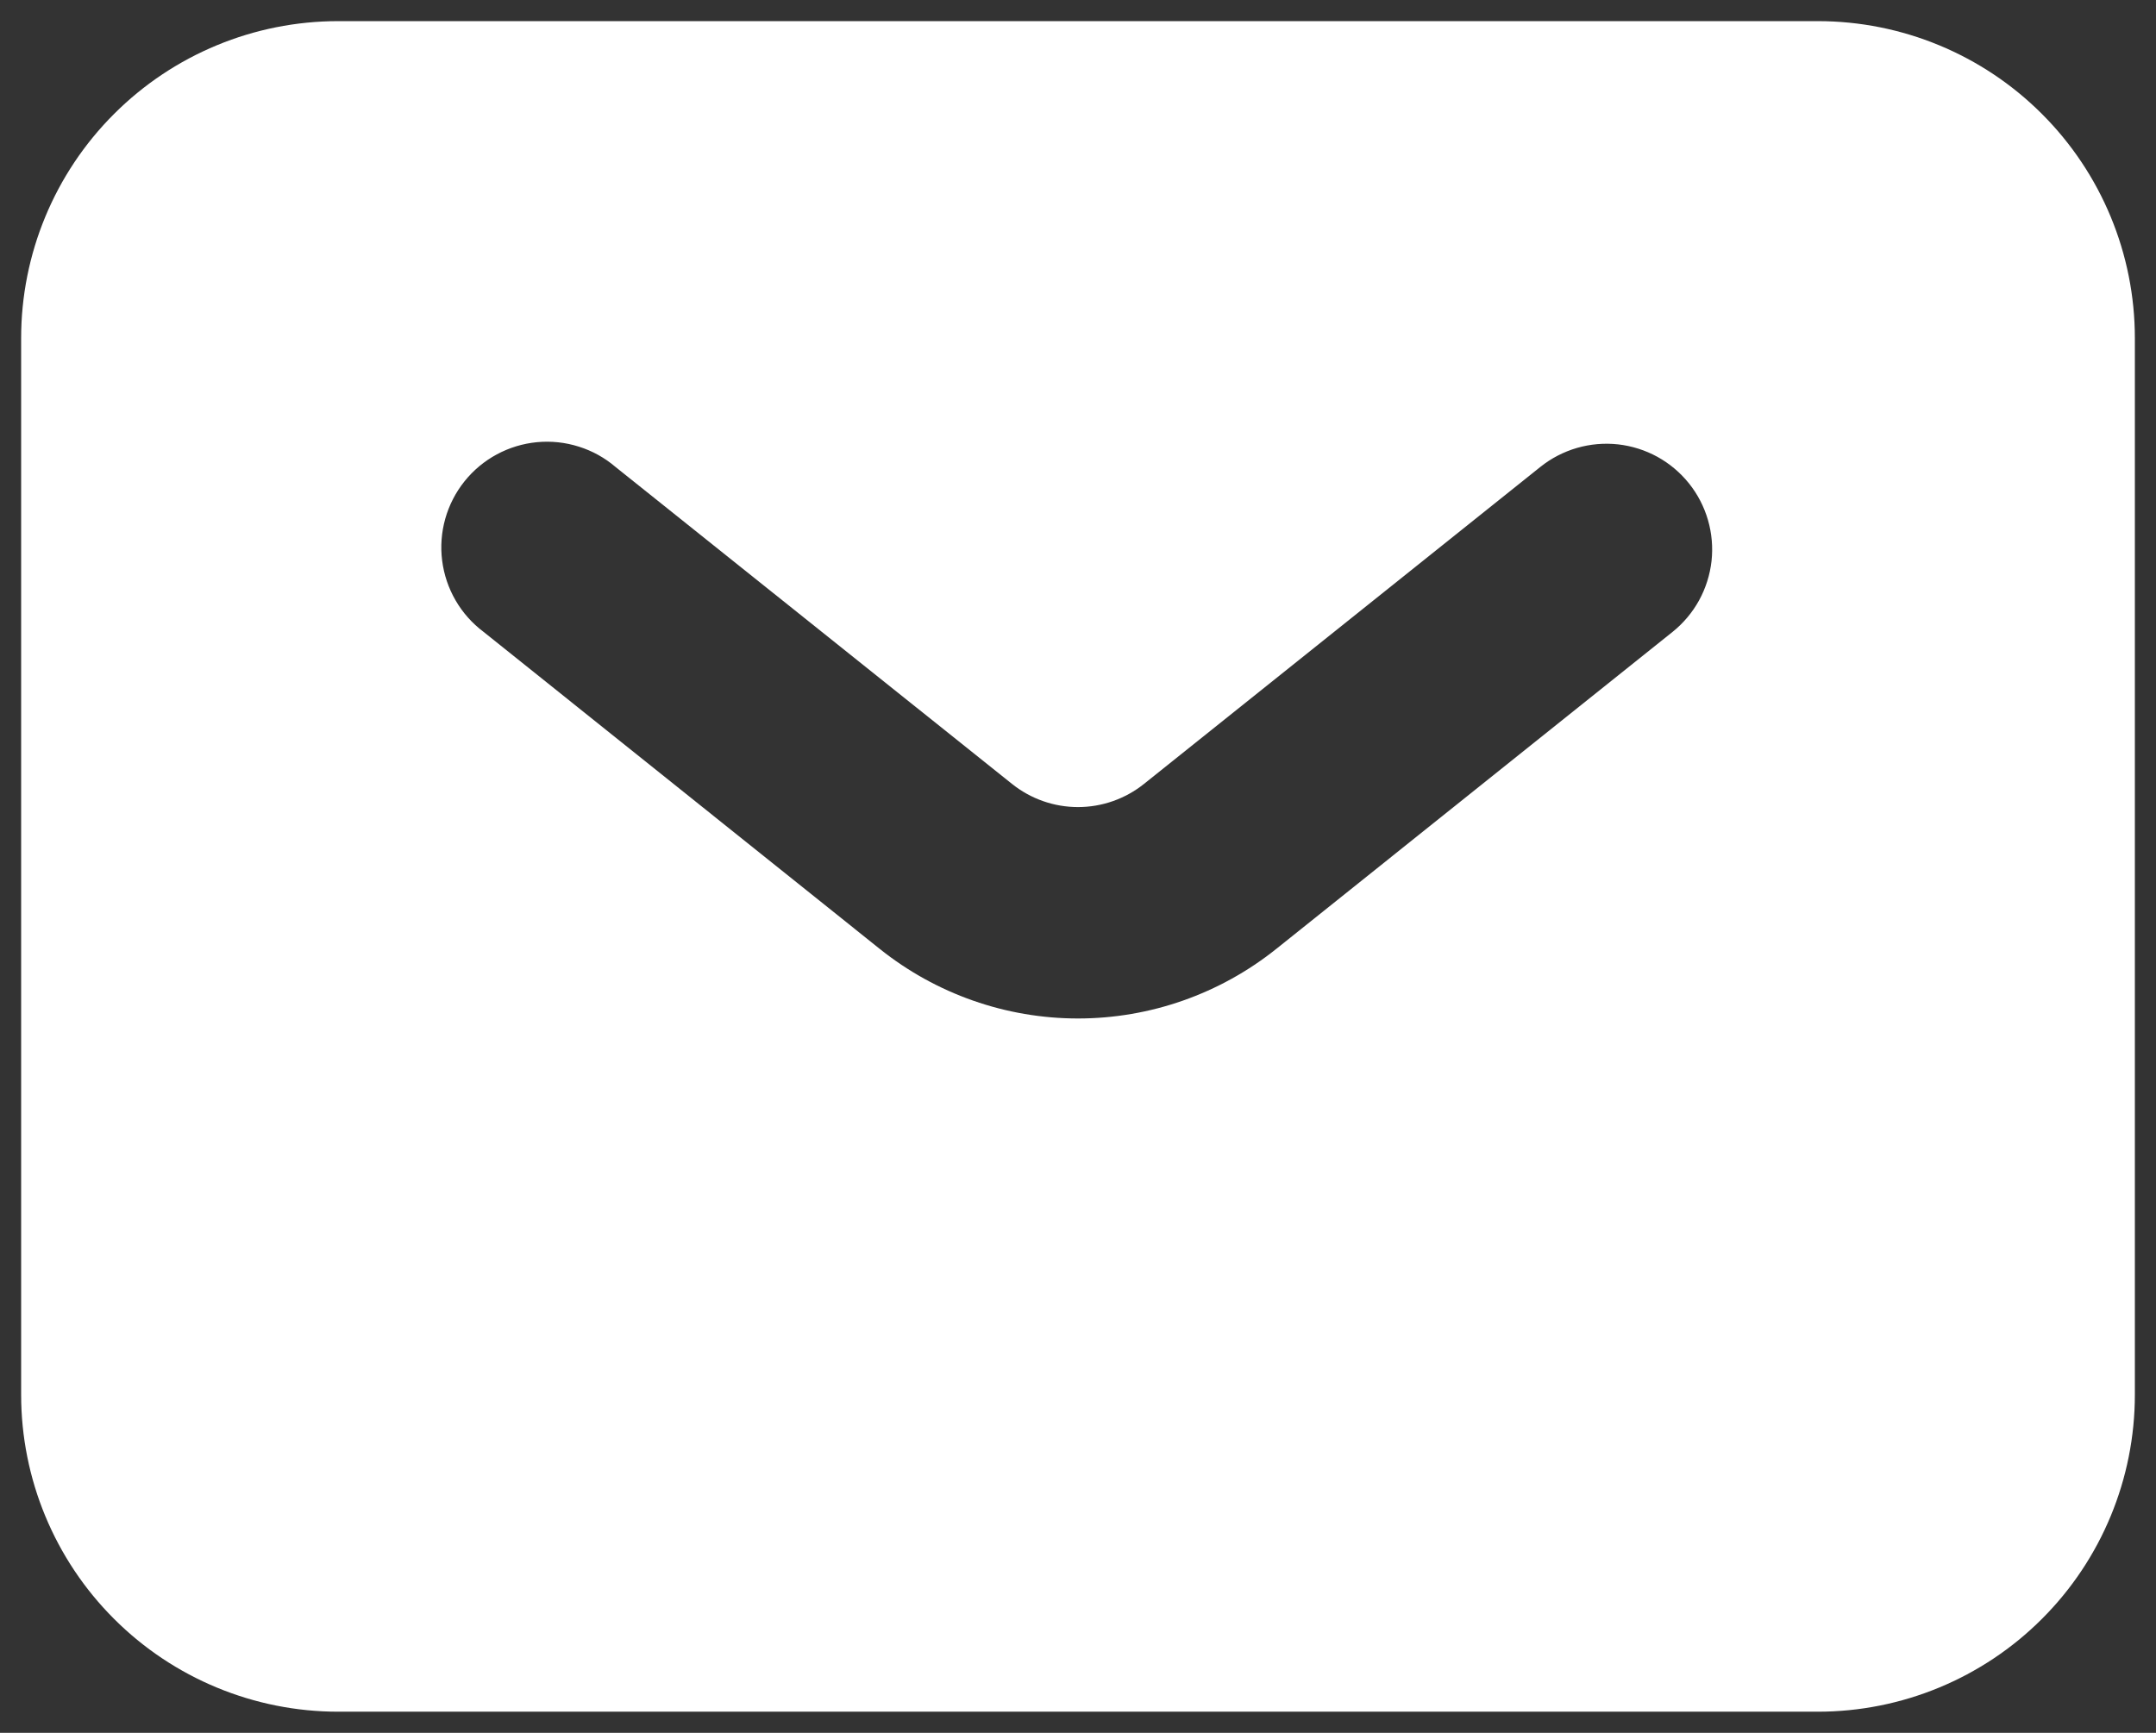 <svg width="51" height="41" viewBox="0 0 51 41" fill="none" xmlns="http://www.w3.org/2000/svg">
<rect x="0" y="0" width="51" height="41" fill="#333333" stroke="none"/>
<path fill-rule="evenodd" clip-rule="evenodd" d="M8 40.5C6.011 40.5 4.103 39.71 2.697 38.303C1.29 36.897 0.5 34.989 0.5 33V8C0.5 6.011 1.29 4.103 2.697 2.697C4.103 1.29 6.011 0.5 8 0.5H43C44.989 0.5 46.897 1.29 48.303 2.697C49.71 4.103 50.5 6.011 50.5 8V33C50.5 34.989 49.71 36.897 48.303 38.303C46.897 39.71 44.989 40.5 43 40.5H8ZM14.562 11.05C14.308 10.832 14.012 10.668 13.693 10.568C13.373 10.466 13.037 10.431 12.704 10.462C12.37 10.494 12.047 10.592 11.752 10.751C11.457 10.91 11.197 11.127 10.988 11.388C10.779 11.649 10.624 11.95 10.533 12.272C10.442 12.595 10.417 12.932 10.459 13.264C10.501 13.596 10.609 13.917 10.777 14.206C10.945 14.496 11.17 14.749 11.438 14.95L20.812 22.453C22.143 23.517 23.796 24.098 25.5 24.098C27.204 24.098 28.857 23.517 30.188 22.453L39.562 14.953C39.819 14.747 40.032 14.494 40.191 14.206C40.349 13.918 40.449 13.602 40.486 13.276C40.522 12.949 40.493 12.619 40.402 12.304C40.31 11.988 40.158 11.694 39.953 11.438C39.747 11.181 39.494 10.968 39.206 10.809C38.918 10.651 38.602 10.551 38.276 10.514C37.949 10.478 37.619 10.507 37.304 10.598C36.988 10.69 36.694 10.842 36.438 11.047L27.062 18.547C26.619 18.902 26.068 19.096 25.5 19.096C24.932 19.096 24.381 18.902 23.938 18.547L14.562 11.05Z" fill="white"/>
</svg>
